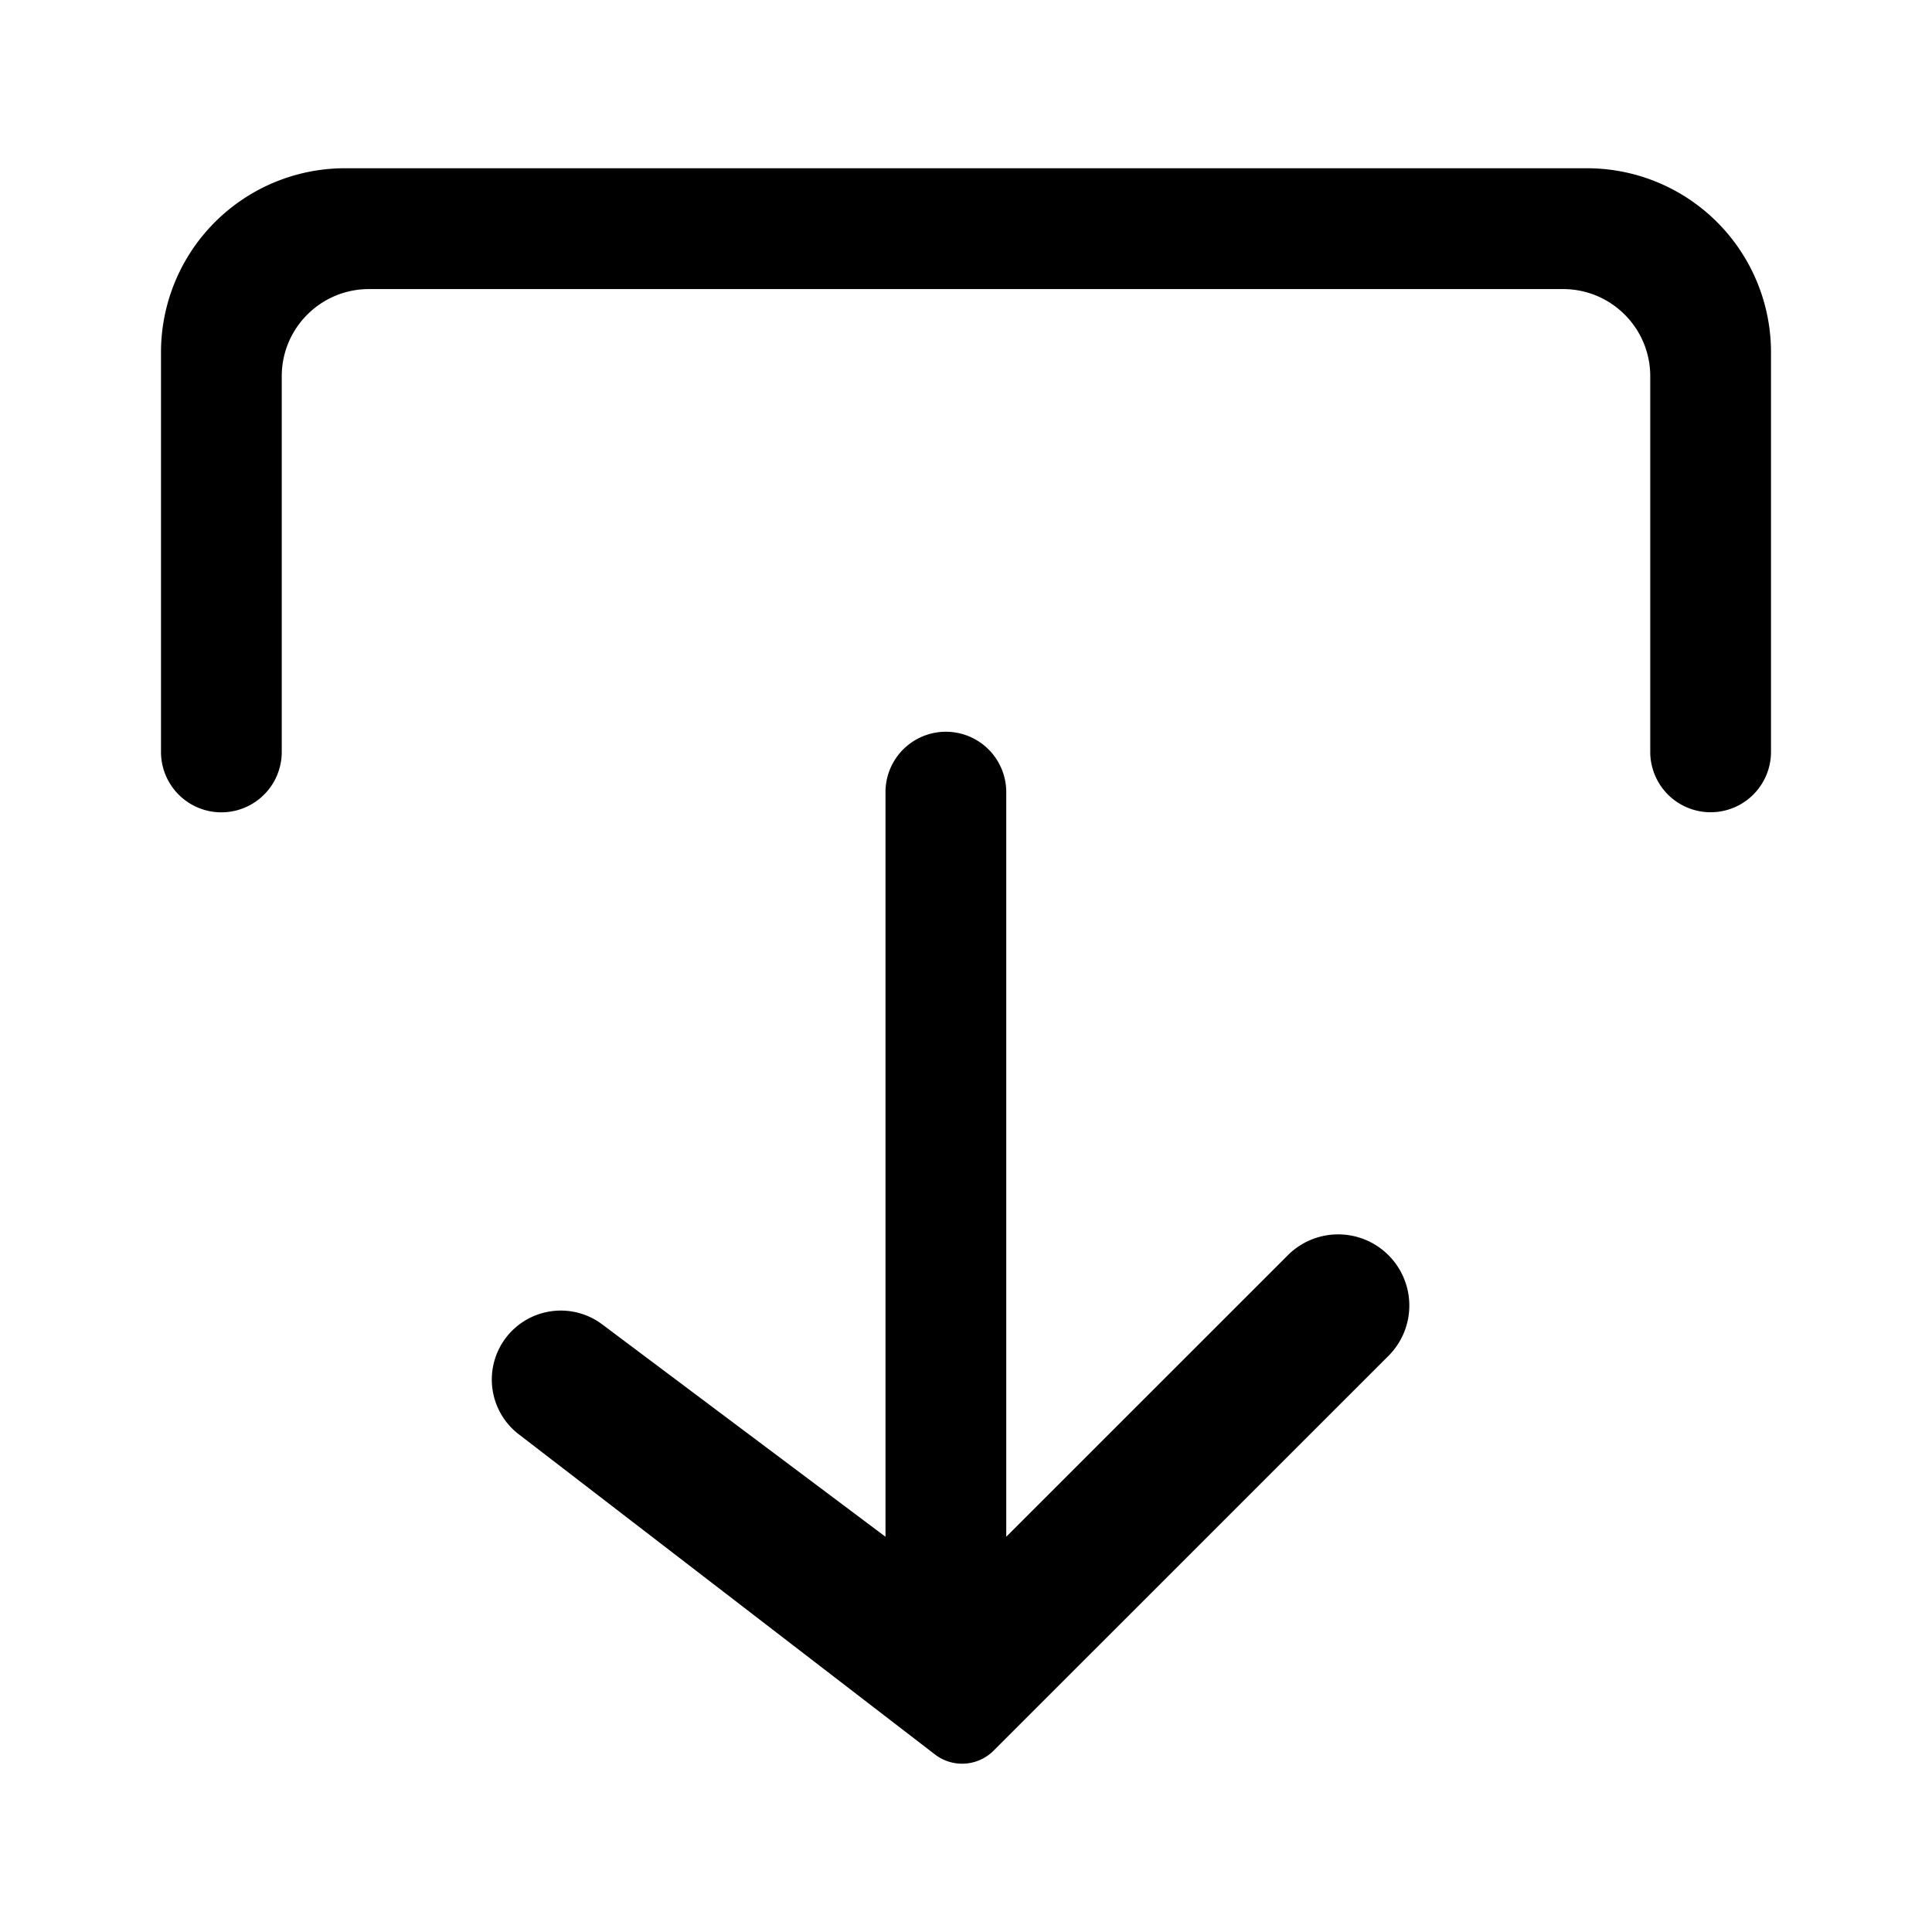 <svg xmlns="http://www.w3.org/2000/svg" width="24" height="24" fill="none" viewBox="0 0 24 24">
  <path fill="#000" d="m12.5 19.09 3.488-3.487a.884.884 0 1 1 1.25 1.25l-4.895 4.894a.553.553 0 0 1-.728.048L6.448 17.82a.857.857 0 0 1 1.037-1.365L11 19.09V9.84a.75.75 0 0 1 1.5 0v9.25Z"/>
  <path fill="#000" d="M22 4.377V9.34a.75.75 0 0 1-1.5 0V4.674c0-.598-.485-1.083-1.083-1.083H4.583c-.598 0-1.083.485-1.083 1.083v4.667a.75.75 0 0 1-1.5 0V4.377A2.286 2.286 0 0 1 4.286 2.09h15.428A2.286 2.286 0 0 1 22 4.377Z"/>
</svg>
